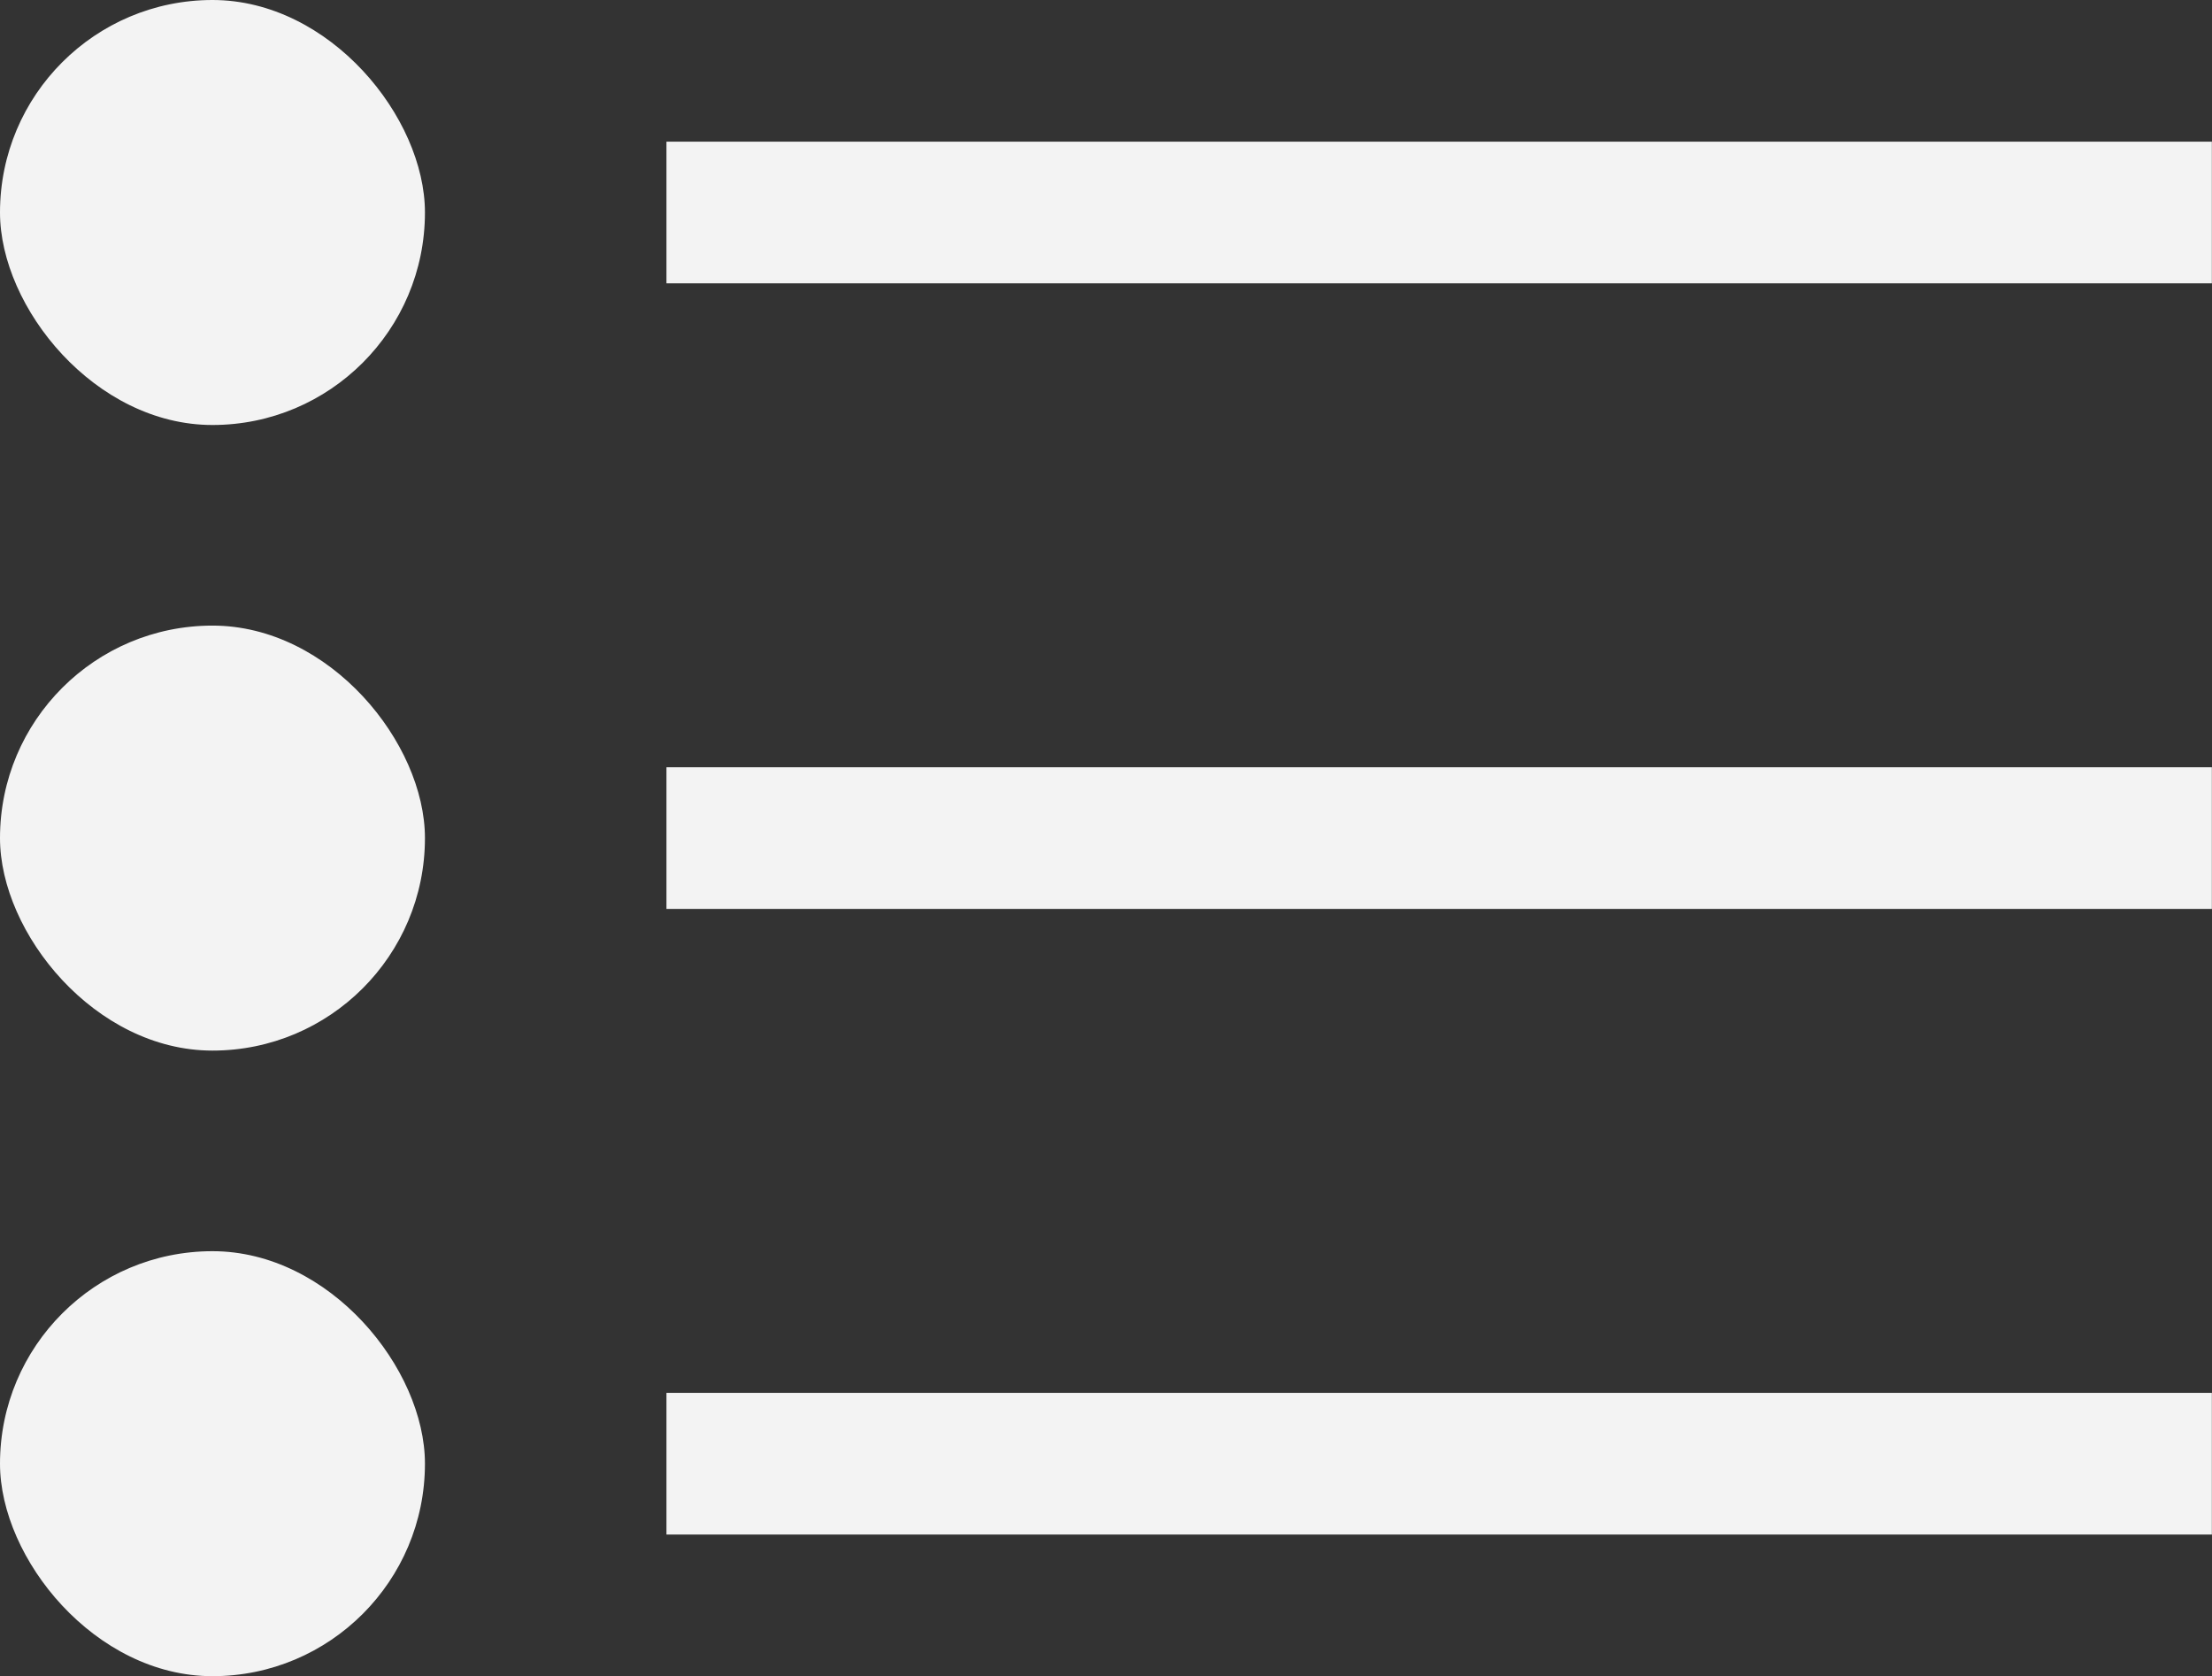 <svg xmlns="http://www.w3.org/2000/svg" width="15.616" height="11.832" viewBox="0 0 15.616 11.832"><rect x="0" y="0" width="15.616" height="11.832" fill="#333333" stroke="none"/><defs><style>.a{fill:#f3f3f3;}.b{fill:none;stroke:#f3f3f3;stroke-miterlimit:10;}</style></defs><rect class="a" width="3" height="3" rx="1.5"/><line class="b" x2="10.91" transform="translate(4.705 1.5)"/><rect class="a" width="3" height="3" rx="1.5" transform="translate(0 4.416)"/><line class="b" x2="10.91" transform="translate(4.705 5.916)"/><rect class="a" width="3" height="3" rx="1.5" transform="translate(0 8.832)"/><line class="b" x2="10.91" transform="translate(4.705 10.332)"/></svg>